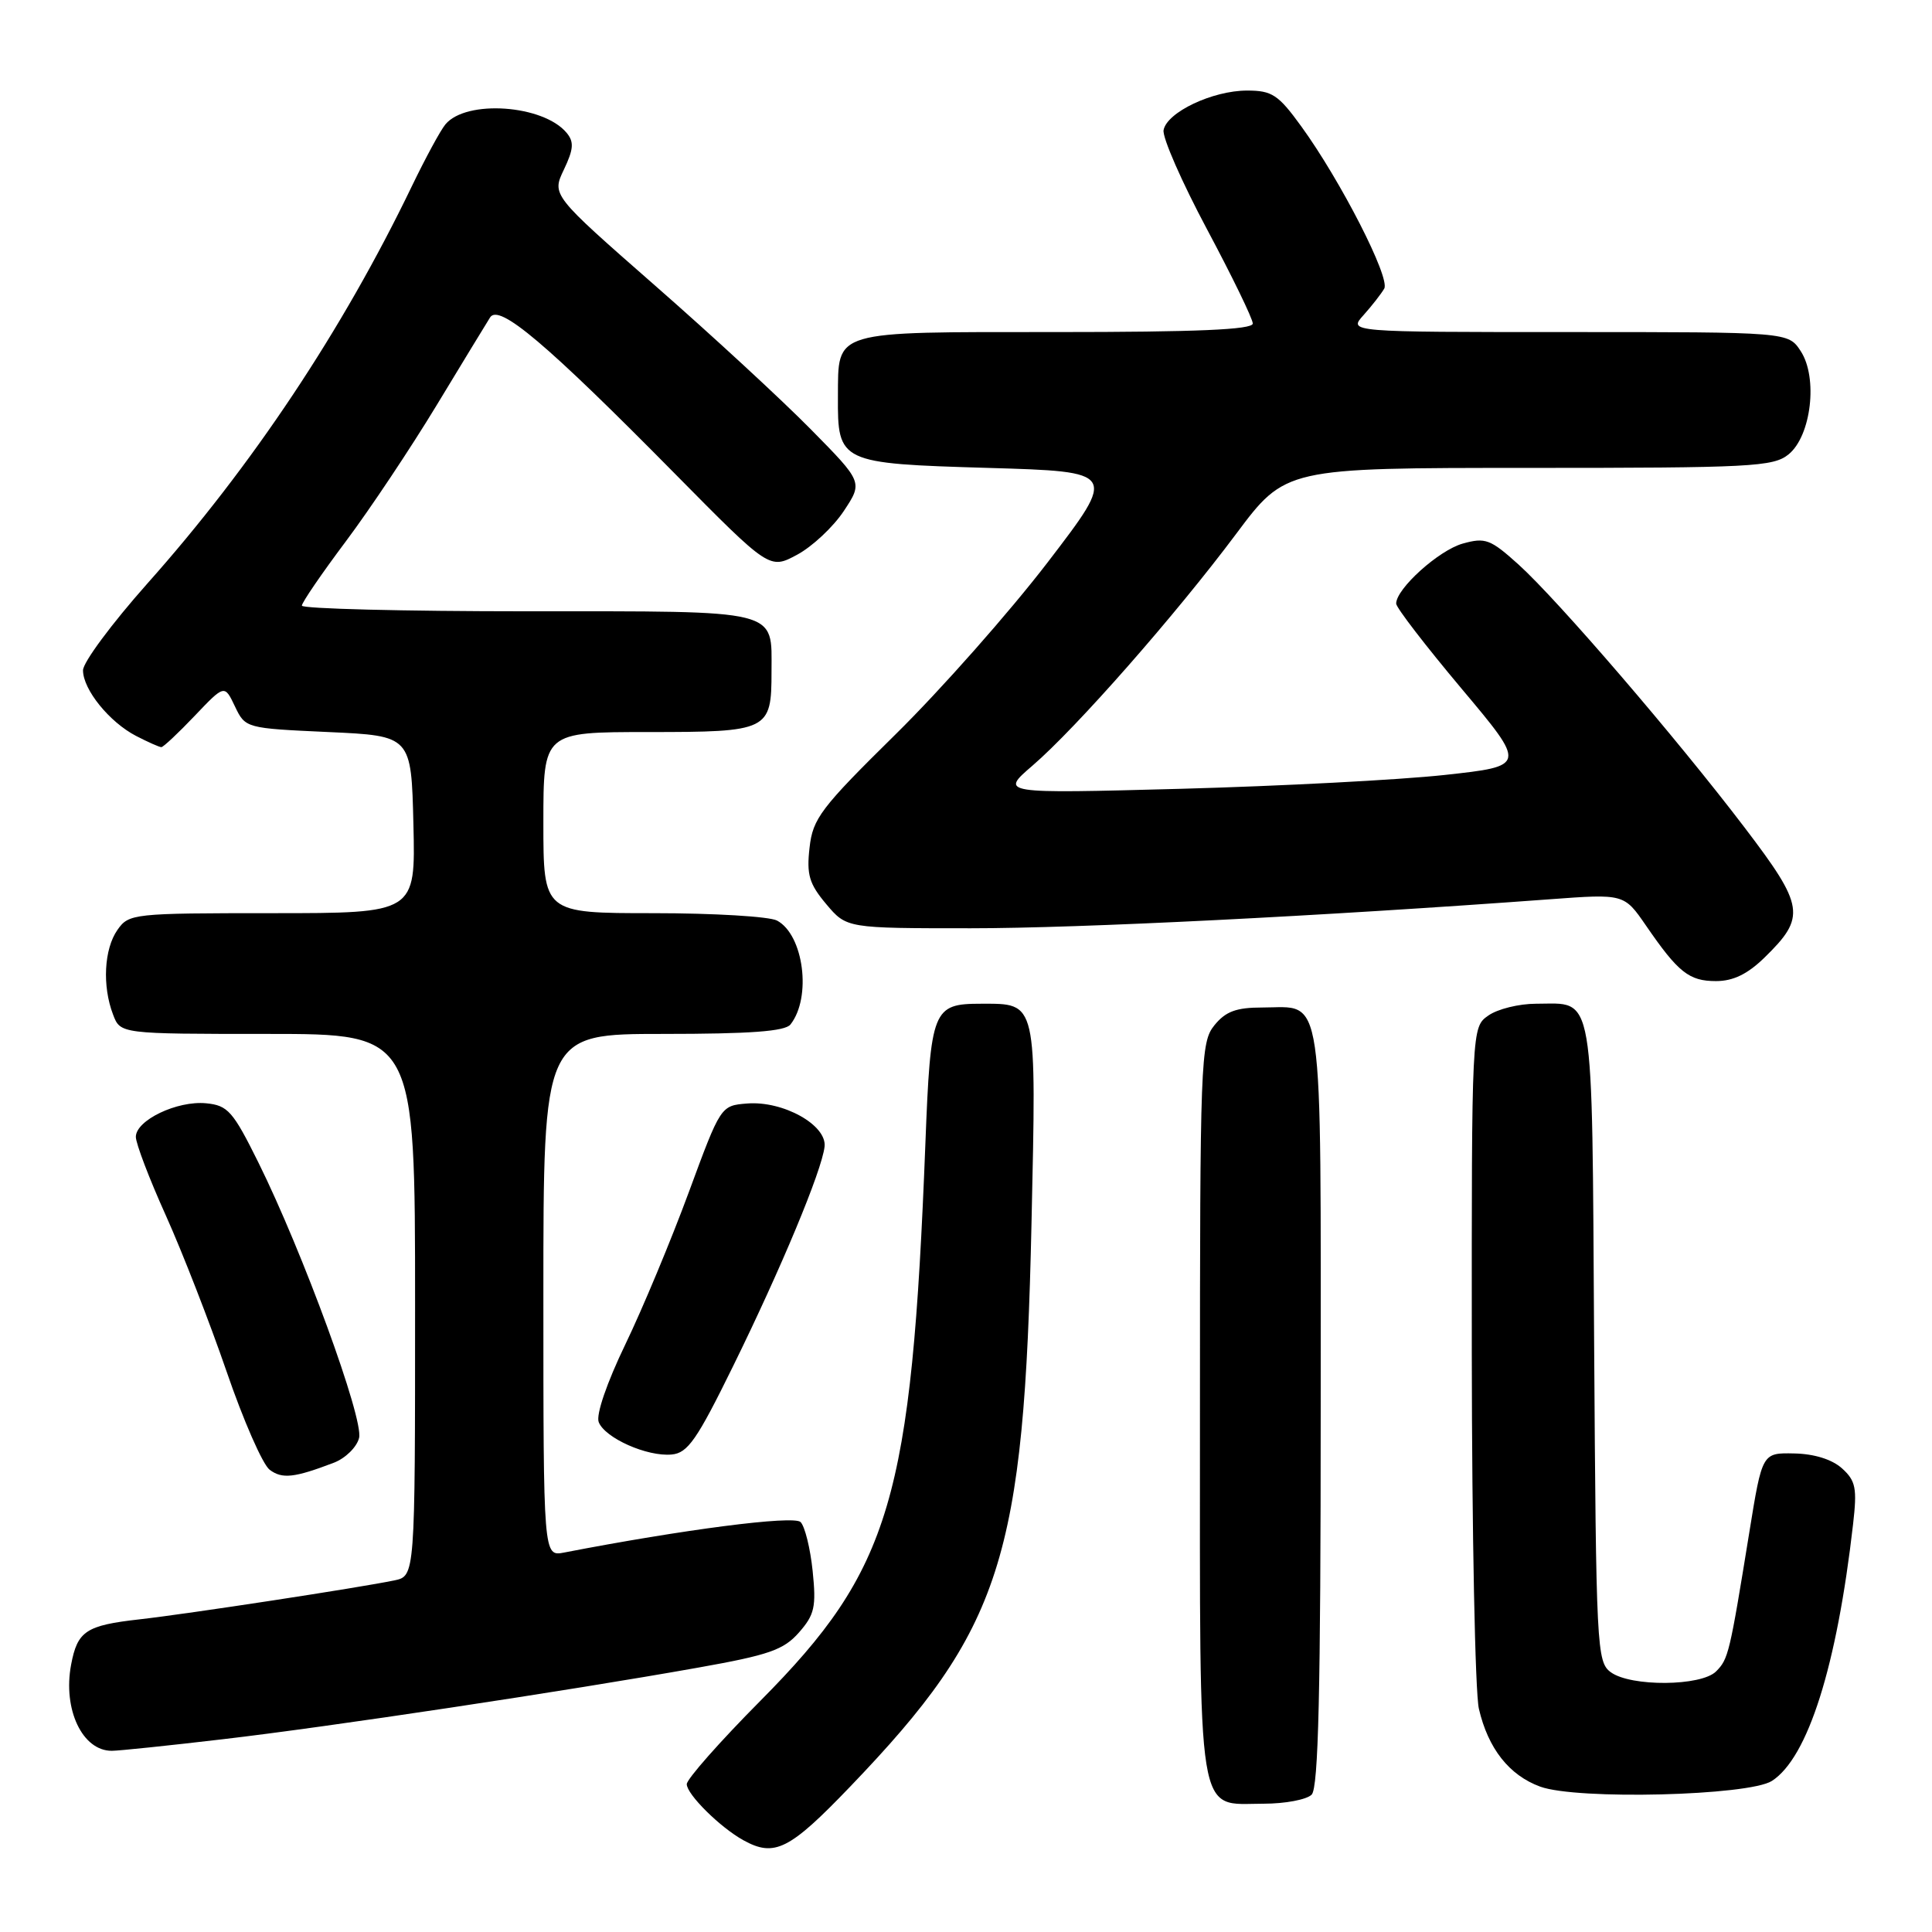 <?xml version="1.0" encoding="UTF-8" standalone="no"?>
<!DOCTYPE svg PUBLIC "-//W3C//DTD SVG 1.1//EN" "http://www.w3.org/Graphics/SVG/1.1/DTD/svg11.dtd" >
<svg xmlns="http://www.w3.org/2000/svg" xmlns:xlink="http://www.w3.org/1999/xlink" version="1.1" viewBox="0 0 256 256">
 <g >
 <path fill="currentColor"
d=" M 112.64 236.75 C 132.75 215.80 135.71 206.60 136.68 162.08 C 137.33 132.40 137.47 133.00 130.00 133.00 C 123.59 133.00 123.31 133.70 122.62 151.50 C 120.79 198.68 118.06 207.92 100.77 225.35 C 95.40 230.76 91.00 235.74 91.00 236.41 C 91.00 237.76 95.41 242.13 98.50 243.84 C 102.63 246.12 104.60 245.13 112.64 236.75 Z  M 173.80 237.80 C 174.70 236.90 175.00 224.12 175.00 186.42 C 175.00 129.92 175.52 133.50 167.26 133.50 C 163.80 133.50 162.40 134.02 160.91 135.86 C 159.09 138.11 159.00 140.46 159.00 186.78 C 159.00 242.32 158.46 239.00 167.45 239.00 C 170.28 239.00 173.14 238.46 173.80 237.80 Z  M 234.79 235.98 C 239.56 232.90 243.39 220.80 245.54 201.98 C 246.09 197.19 245.90 196.22 244.08 194.57 C 242.76 193.38 240.40 192.64 237.74 192.59 C 233.50 192.50 233.50 192.50 231.80 203.00 C 229.18 219.18 229.02 219.83 227.39 221.47 C 225.41 223.45 216.10 223.52 213.44 221.58 C 211.58 220.22 211.49 218.41 211.23 177.83 C 210.93 130.37 211.38 133.00 203.53 133.00 C 201.28 133.00 198.44 133.70 197.22 134.56 C 195.00 136.11 195.00 136.11 195.02 179.31 C 195.04 203.06 195.46 224.27 195.96 226.42 C 197.18 231.69 199.98 235.24 204.09 236.74 C 208.97 238.52 231.72 237.95 234.79 235.98 Z  M 29.50 230.46 C 43.58 228.82 74.87 224.11 92.50 220.97 C 101.90 219.30 103.84 218.62 105.87 216.31 C 107.94 213.95 108.17 212.92 107.68 208.16 C 107.37 205.17 106.65 202.25 106.08 201.68 C 105.17 200.77 90.50 202.67 74.75 205.72 C 72.00 206.25 72.00 206.25 72.00 171.62 C 72.00 137.00 72.00 137.00 87.88 137.00 C 99.39 137.00 104.03 136.66 104.74 135.75 C 107.57 132.17 106.50 123.87 102.96 121.98 C 101.95 121.44 94.58 121.00 86.57 121.00 C 72.00 121.00 72.00 121.00 72.00 109.00 C 72.00 97.00 72.00 97.00 85.88 97.00 C 101.86 97.00 102.23 96.82 102.23 89.00 C 102.23 80.64 103.71 81.00 69.88 81.00 C 53.44 81.00 40.00 80.66 40.00 80.25 C 40.00 79.84 42.62 76.01 45.82 71.74 C 49.02 67.47 54.42 59.37 57.83 53.74 C 61.24 48.11 64.44 42.85 64.94 42.06 C 66.12 40.20 72.39 45.50 89.43 62.77 C 101.97 75.47 101.97 75.47 105.63 73.50 C 107.64 72.42 110.42 69.81 111.81 67.71 C 114.34 63.89 114.34 63.89 107.42 56.87 C 103.61 53.00 94.34 44.44 86.80 37.84 C 73.11 25.84 73.11 25.84 74.72 22.47 C 76.01 19.76 76.08 18.80 75.08 17.60 C 71.99 13.88 61.77 13.16 59.02 16.48 C 58.36 17.27 56.36 20.97 54.56 24.70 C 45.38 43.75 33.41 61.74 19.50 77.35 C 14.83 82.61 11.00 87.76 11.00 88.82 C 11.00 91.37 14.50 95.69 18.04 97.52 C 19.61 98.33 21.11 99.00 21.38 99.00 C 21.64 99.00 23.63 97.13 25.80 94.85 C 29.75 90.70 29.75 90.70 31.13 93.60 C 32.51 96.49 32.56 96.50 43.51 97.00 C 54.50 97.50 54.50 97.50 54.78 109.25 C 55.06 121.00 55.06 121.00 36.09 121.00 C 17.61 121.00 17.07 121.06 15.56 123.22 C 13.79 125.75 13.53 130.65 14.98 134.43 C 15.95 137.00 15.95 137.00 35.48 137.00 C 55.00 137.00 55.00 137.00 55.00 172.92 C 55.00 208.84 55.00 208.84 52.25 209.41 C 47.67 210.37 24.90 213.85 18.50 214.57 C 11.38 215.37 10.26 216.12 9.42 220.59 C 8.31 226.51 10.92 232.01 14.82 231.99 C 15.74 231.99 22.35 231.30 29.50 230.46 Z  M 44.26 193.81 C 45.78 193.22 47.28 191.75 47.58 190.53 C 48.21 188.02 40.12 165.90 34.22 154.00 C 30.86 147.23 30.19 146.47 27.31 146.19 C 23.47 145.82 18.00 148.44 18.00 150.64 C 18.00 151.52 19.79 156.22 21.99 161.09 C 24.18 165.96 27.79 175.24 30.02 181.72 C 32.24 188.20 34.81 194.06 35.73 194.75 C 37.39 196.00 39.00 195.82 44.26 193.81 Z  M 97.15 181.00 C 103.50 168.08 108.89 155.15 109.26 151.94 C 109.58 149.08 103.78 145.84 99.00 146.22 C 95.50 146.50 95.50 146.50 91.26 158.00 C 88.93 164.32 85.15 173.39 82.86 178.14 C 80.41 183.22 78.96 187.45 79.33 188.43 C 80.14 190.54 85.75 193.04 89.00 192.73 C 91.13 192.54 92.35 190.78 97.15 181.00 Z  M 233.82 126.87 C 239.33 121.49 239.11 120.09 231.18 109.67 C 222.10 97.74 206.45 79.54 201.21 74.80 C 197.48 71.44 196.82 71.19 193.81 72.03 C 190.63 72.93 185.00 78.01 185.00 79.98 C 185.00 80.51 188.89 85.56 193.64 91.22 C 202.28 101.50 202.28 101.50 191.39 102.69 C 185.40 103.34 169.70 104.16 156.50 104.52 C 132.50 105.16 132.50 105.16 136.81 101.45 C 142.62 96.45 155.77 81.48 163.79 70.75 C 170.33 62.00 170.33 62.00 202.55 62.00 C 232.02 62.00 234.97 61.85 236.99 60.21 C 240.00 57.77 240.91 50.04 238.60 46.52 C 236.95 44.00 236.95 44.00 207.80 44.00 C 178.65 44.00 178.65 44.00 180.68 41.75 C 181.79 40.51 183.02 38.93 183.42 38.24 C 184.23 36.81 177.64 23.93 172.43 16.75 C 169.38 12.54 168.55 12.00 165.24 12.00 C 160.68 12.00 154.62 14.87 154.18 17.24 C 154.00 18.20 156.59 24.11 159.93 30.37 C 163.27 36.63 166.00 42.25 166.00 42.87 C 166.00 43.68 158.57 44.00 139.86 44.00 C 110.03 44.00 111.09 43.69 111.03 52.56 C 110.98 61.30 111.25 61.42 130.93 62.00 C 148.02 62.50 148.02 62.50 138.83 74.50 C 133.77 81.10 124.71 91.35 118.69 97.28 C 108.75 107.07 107.70 108.45 107.27 112.32 C 106.86 115.90 107.22 117.11 109.48 119.80 C 112.18 123.00 112.18 123.00 128.65 123.00 C 143.12 123.00 174.97 121.40 205.35 119.16 C 215.20 118.43 215.20 118.43 218.10 122.64 C 222.38 128.87 223.81 130.00 227.38 130.00 C 229.66 130.00 231.57 129.07 233.82 126.87 Z "/>
</g>
</svg>